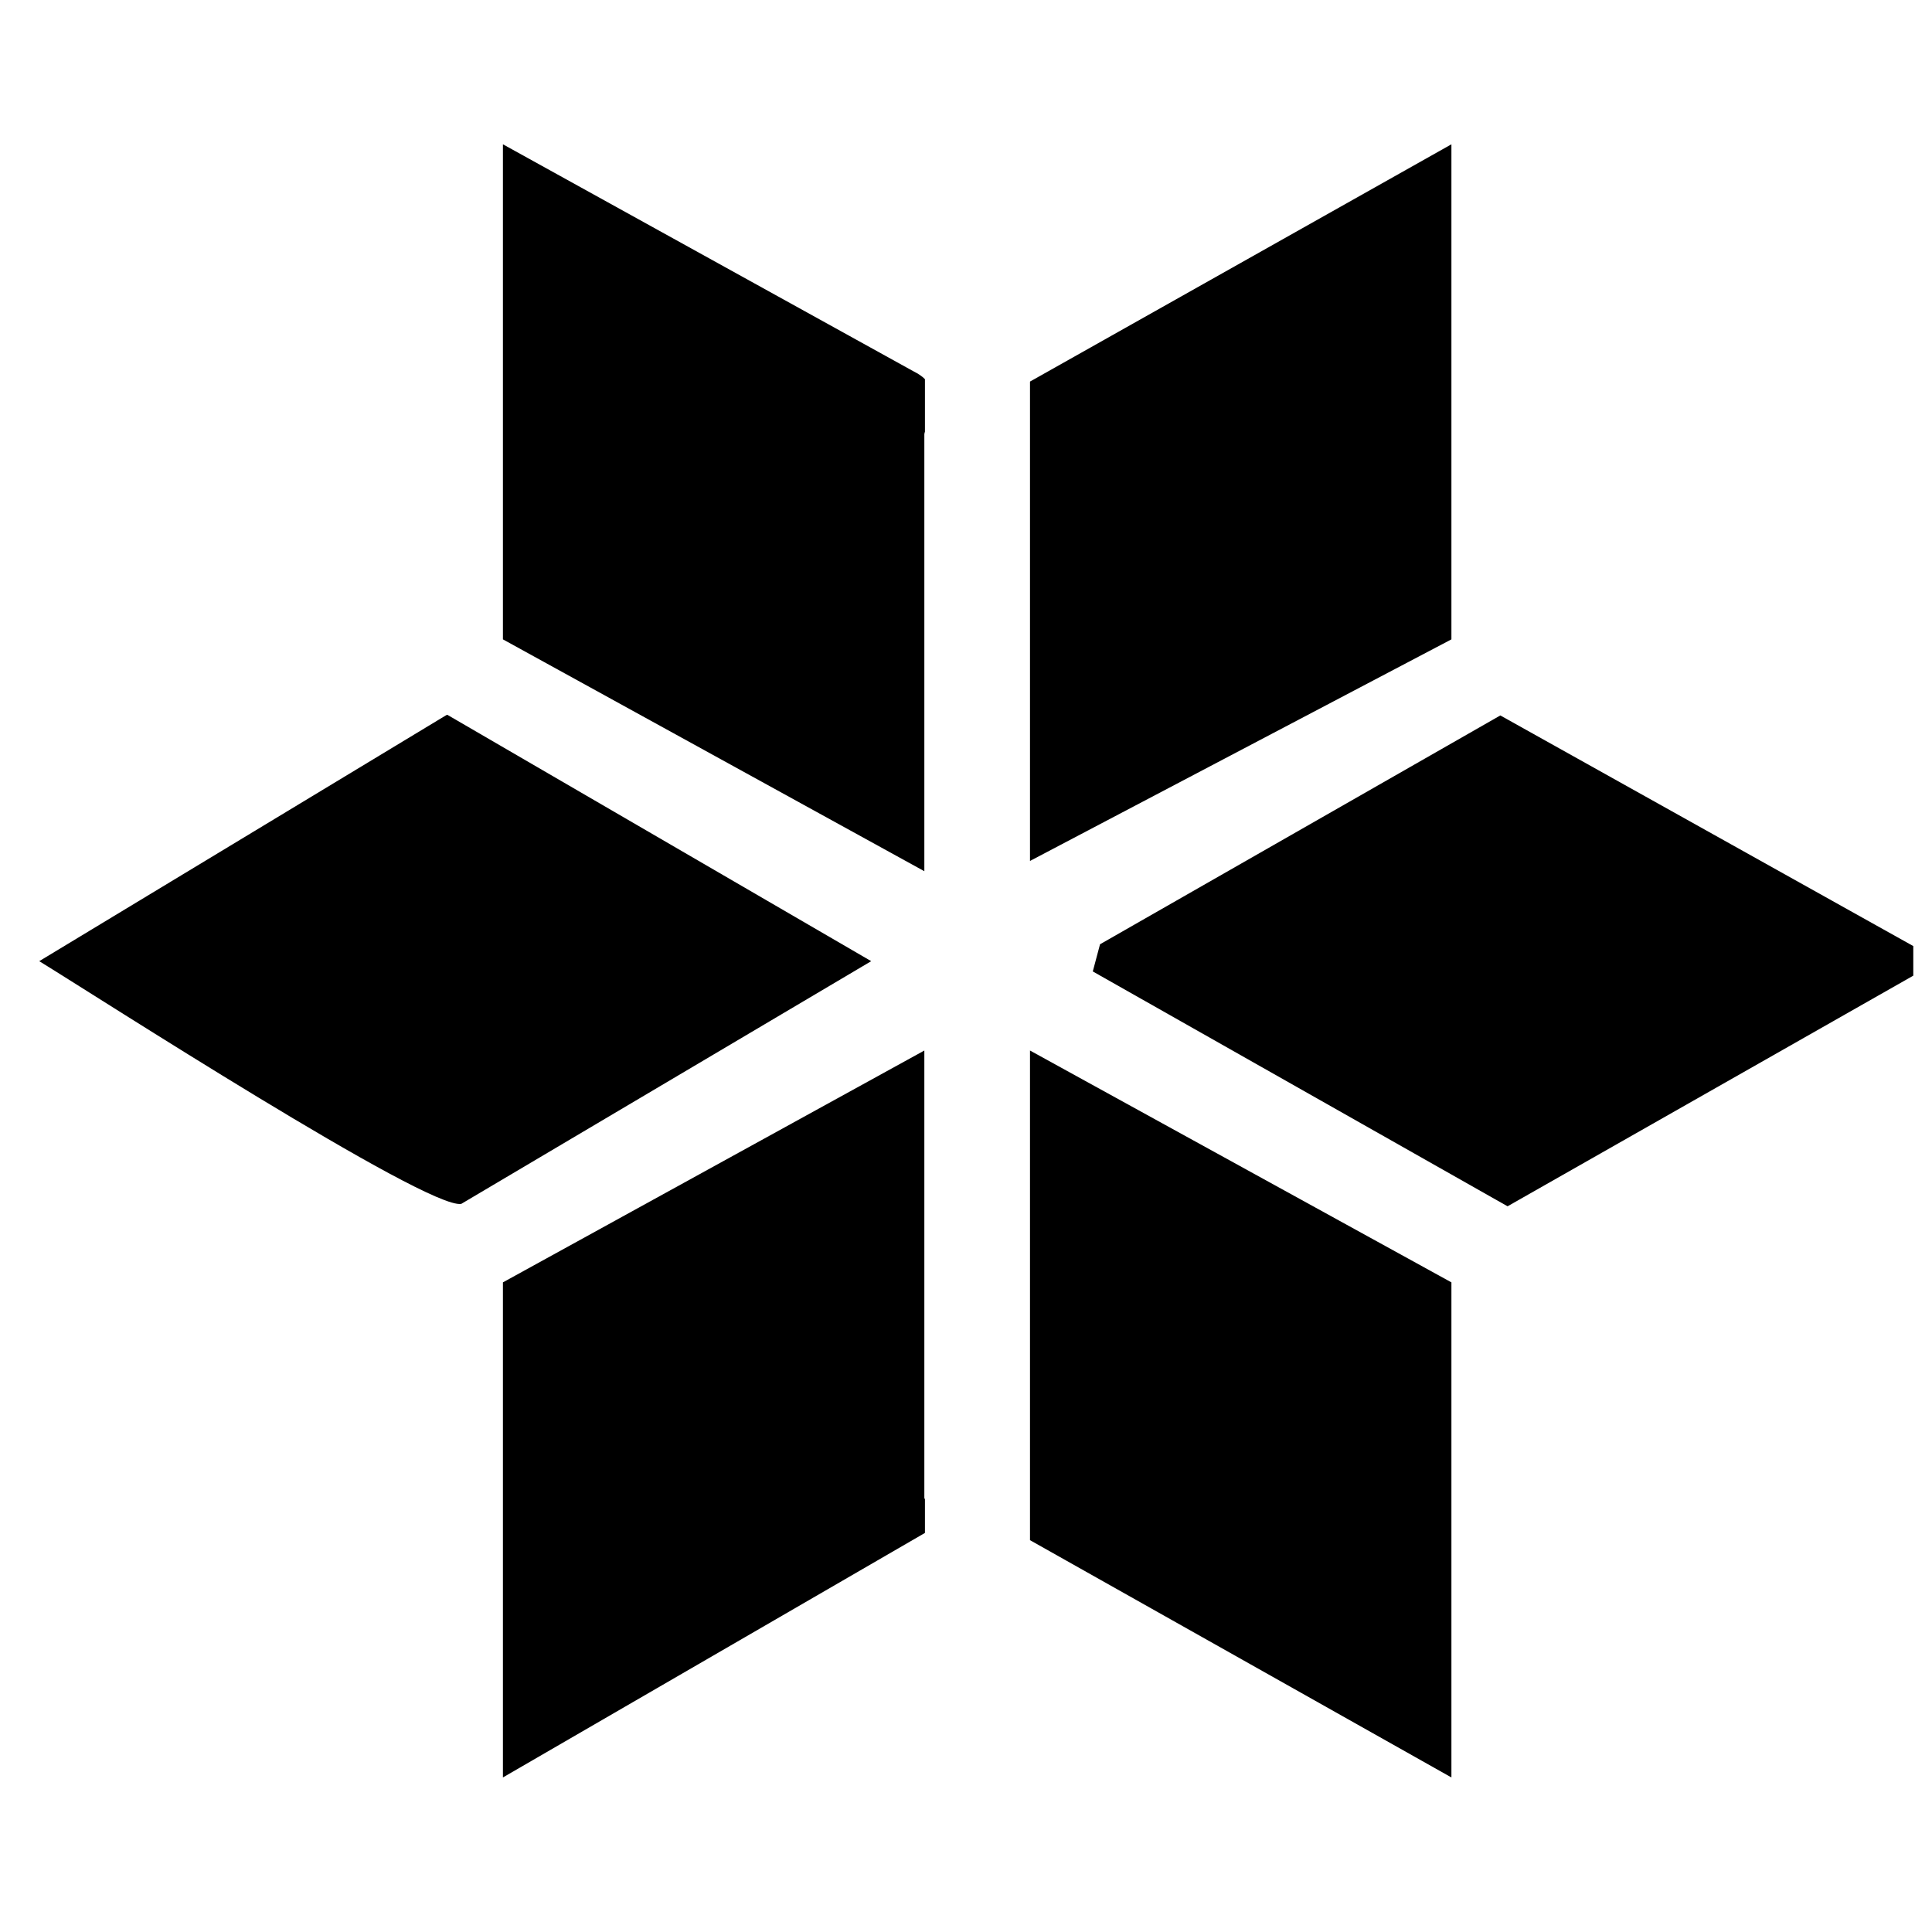<?xml version="1.0" encoding="UTF-8"?>
<svg id="OBJECT" xmlns="http://www.w3.org/2000/svg" viewBox="0 0 32 32">
  <path d="M7.41,11.84l7.02,4.08-6.79,4.02c-.56.1-6.09-3.47-6.99-4.02l6.75-4.08Z"/>
  <polygon points="31.69 15.67 31.69 16.16 24.97 19.98 18.1 16.09 18.22 15.64 24.85 11.85 31.69 15.67"/>
  <path d="M15.32,6.28v.87s-.01.03-.01.04v7.24l-6.98-3.84V2.39l6.8,3.76c.08.04.14.08.19.13Z"/>
  <path d="M15.32,24.83v.56l-6.99,4.05v-8.2l6.98-3.84v7.41s0,.01.01.02Z"/>
  <polygon points="24.04 21.24 24.04 29.44 17.06 25.51 17.06 17.4 24.04 21.24"/>
  <polygon points="24.04 2.39 24.04 10.59 17.06 14.26 17.06 6.32 24.04 2.39"/>
</svg>